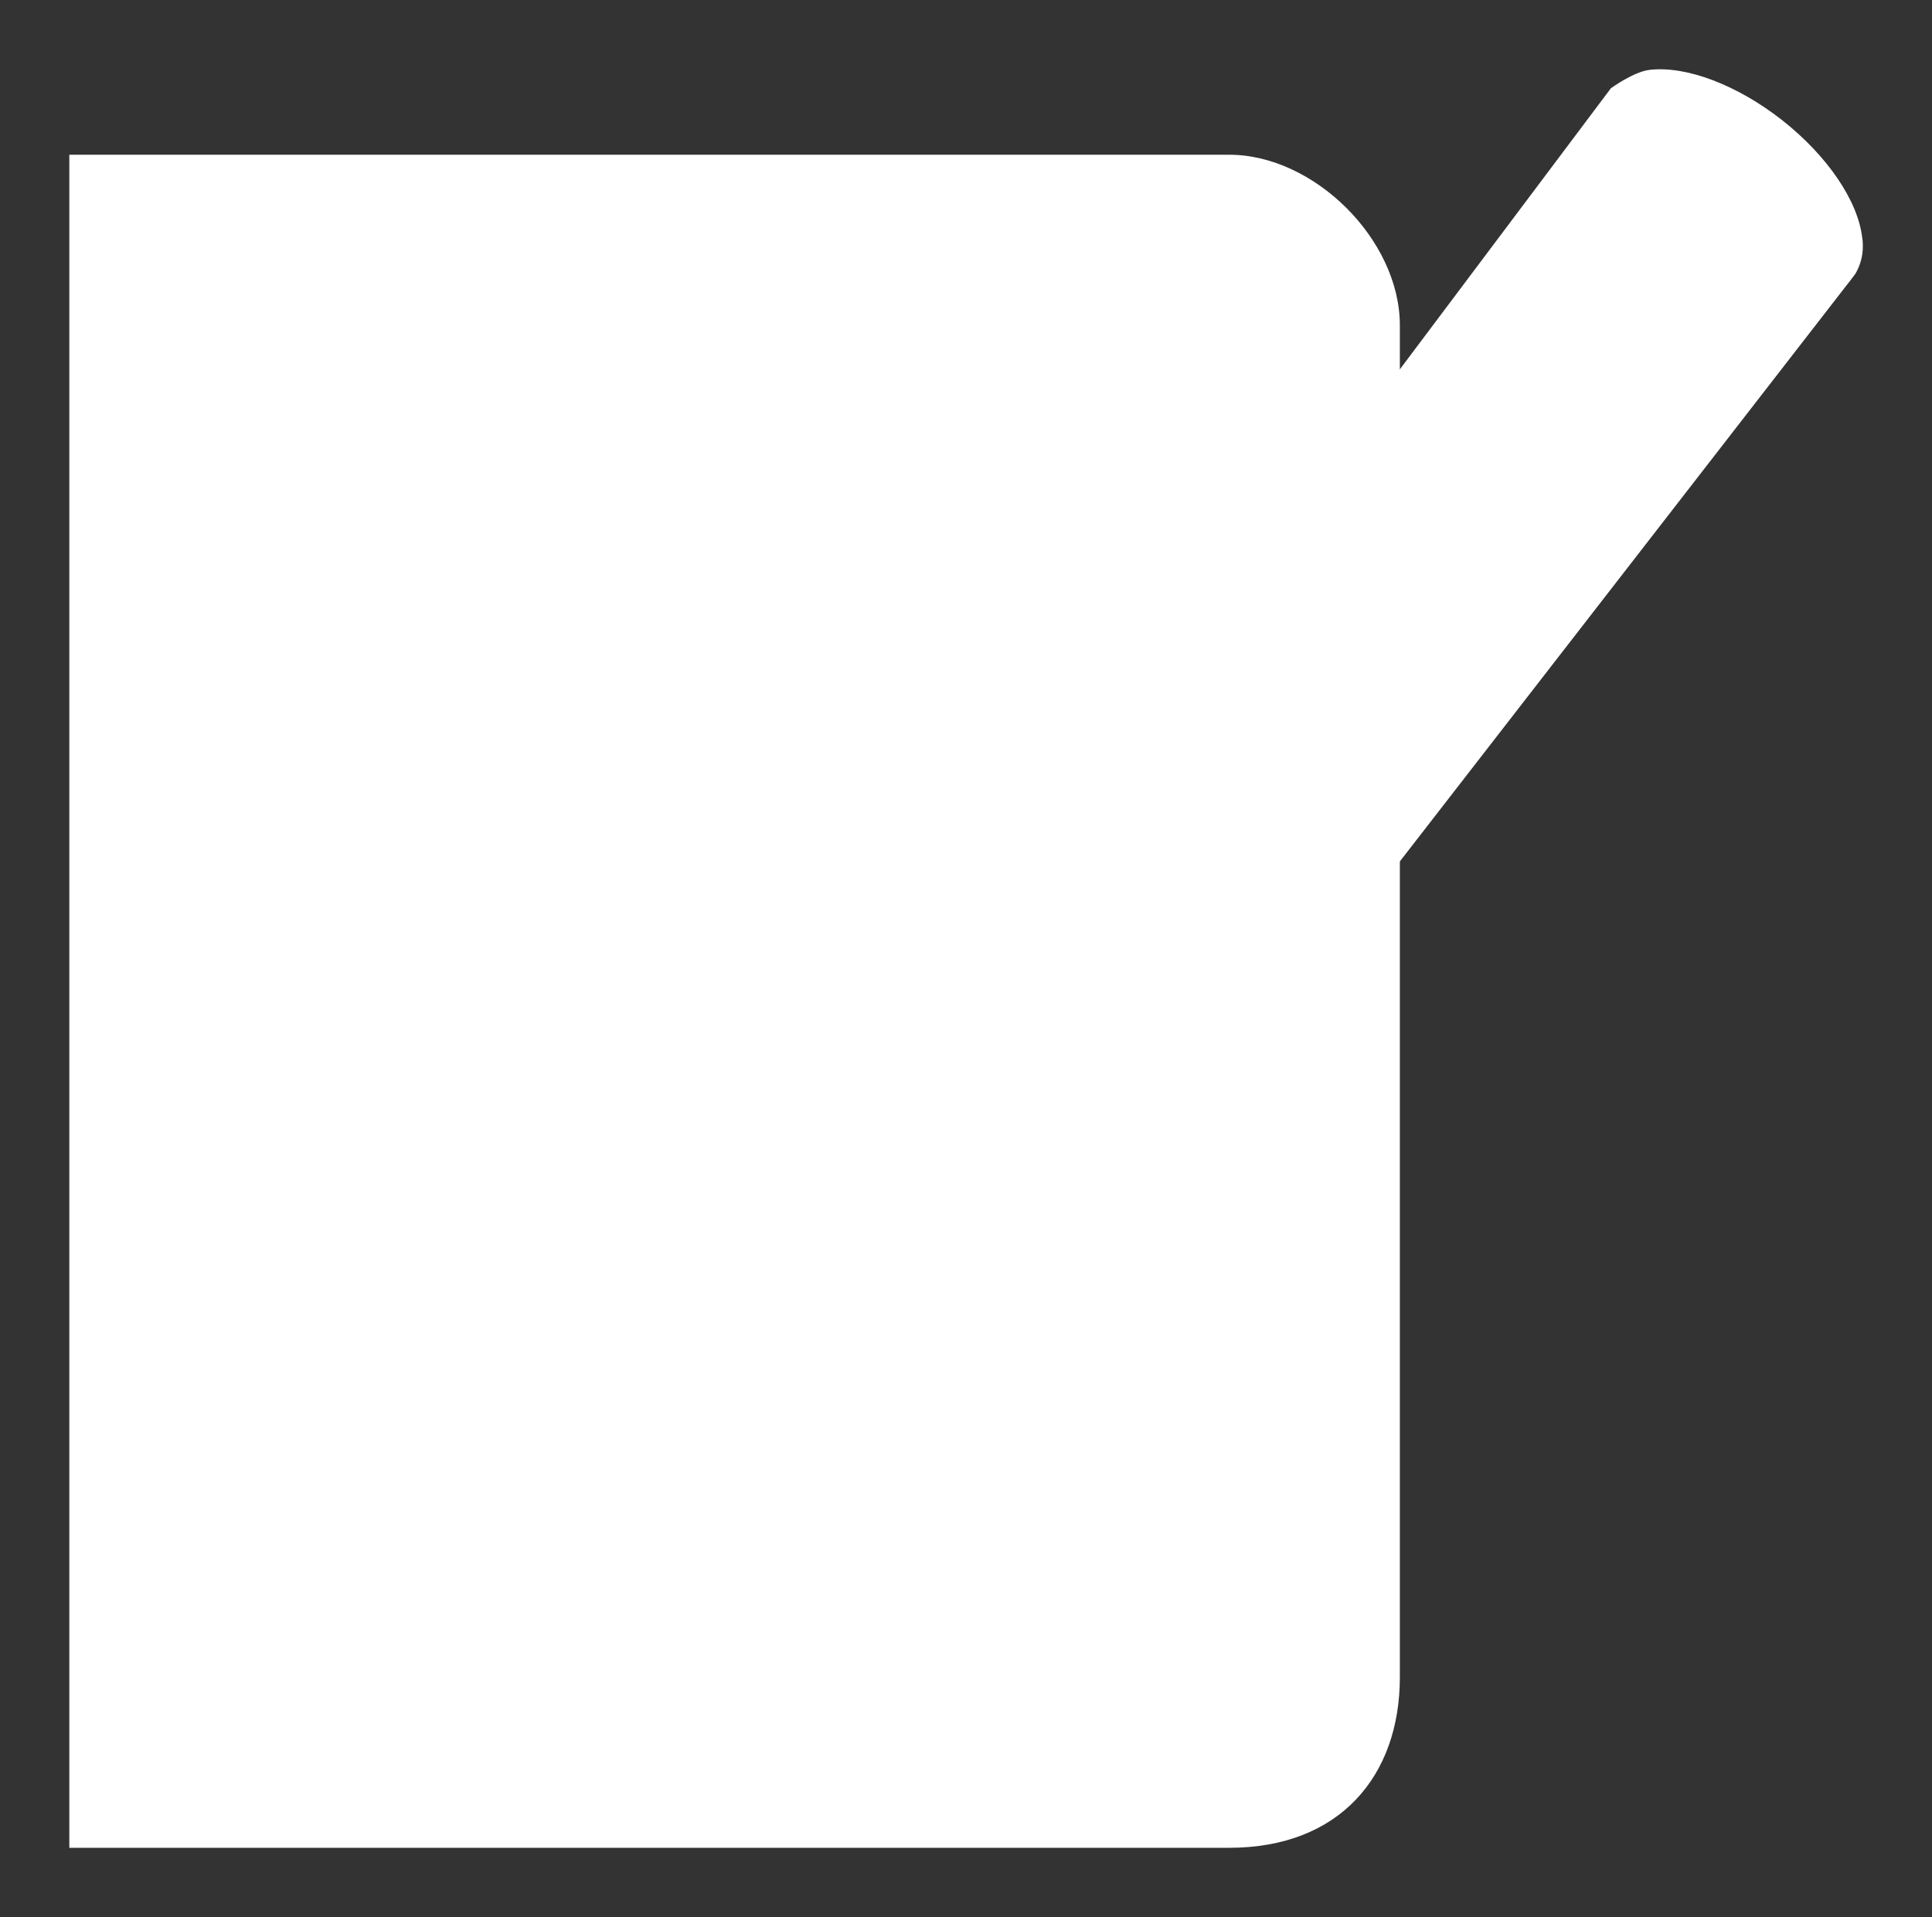 <?xml version="1.0" encoding="utf-8"?>
<!-- Generator: Adobe Illustrator 12.0.1, SVG Export Plug-In . SVG Version: 6.00 Build 51448)  -->
<!DOCTYPE svg PUBLIC "-//W3C//DTD SVG 1.1//EN" "http://www.w3.org/Graphics/SVG/1.1/DTD/svg11.dtd">
<svg  version="1.1" id="Icon" xmlns="http://www.w3.org/2000/svg" xmlns:xlink="http://www.w3.org/1999/xlink" width="48.773" height="48.406"
	 viewBox="0 0 48.773 48.406" overflow="visible" enable-background="new 0 0 48.773 48.406" xml:space="preserve">
<rect x="0" y="0" width="48.773" height="48.406" fill="#333333" stroke="none"/>
<g id="Journal">
	<path fill="#FFFFFF" stroke="&stroke_color;" stroke-width="3.5" d="M35.339,9.326V8.213c0-2.165-2.168-4.306-4.307-4.306H1.75v42.748
		h29.282c2.786,0,4.307-1.812,4.307-4.308V9.326z"/>
	<line fill="#FFFFFF" stroke="&stroke_color;" stroke-width="3.5" x1="10.96" y1="3.908" x2="10.96" y2="46.656"/>
</g>
<path id="Pencil" fill="#FFFFFF" stroke="&stroke_color;" stroke-width="3.5" d="M35.339,21.75L46.656,7.152
	c0.029-0.03,0.187-0.246,0.187-0.246c0.113-0.199,0.184-0.425,0.184-0.682c0-0.074-0.002-0.148-0.016-0.223
	c-0.107-0.931-0.879-2.066-2.016-2.963c-1.14-0.895-2.425-1.382-3.353-1.274c-0.404,0.048-0.975,0.464-0.975,0.464l-5.328,7.097
	l-7.848,10.453l-2.568,3.344l-4.274,10.164c-0.052,0.129-0.019,0.276,0.087,0.366c0.107,0.089,0.263,0.101,0.377,0.023l9.628-6.195
	c0.014-0.014,0.012-0.039,0.028-0.055c0.08-0.062,0.174-0.115,0.236-0.195c0.01-0.01,0.043-0.053,0.049-0.062l2.248-2.793
	L35.339,21.75z"/>
</svg>


